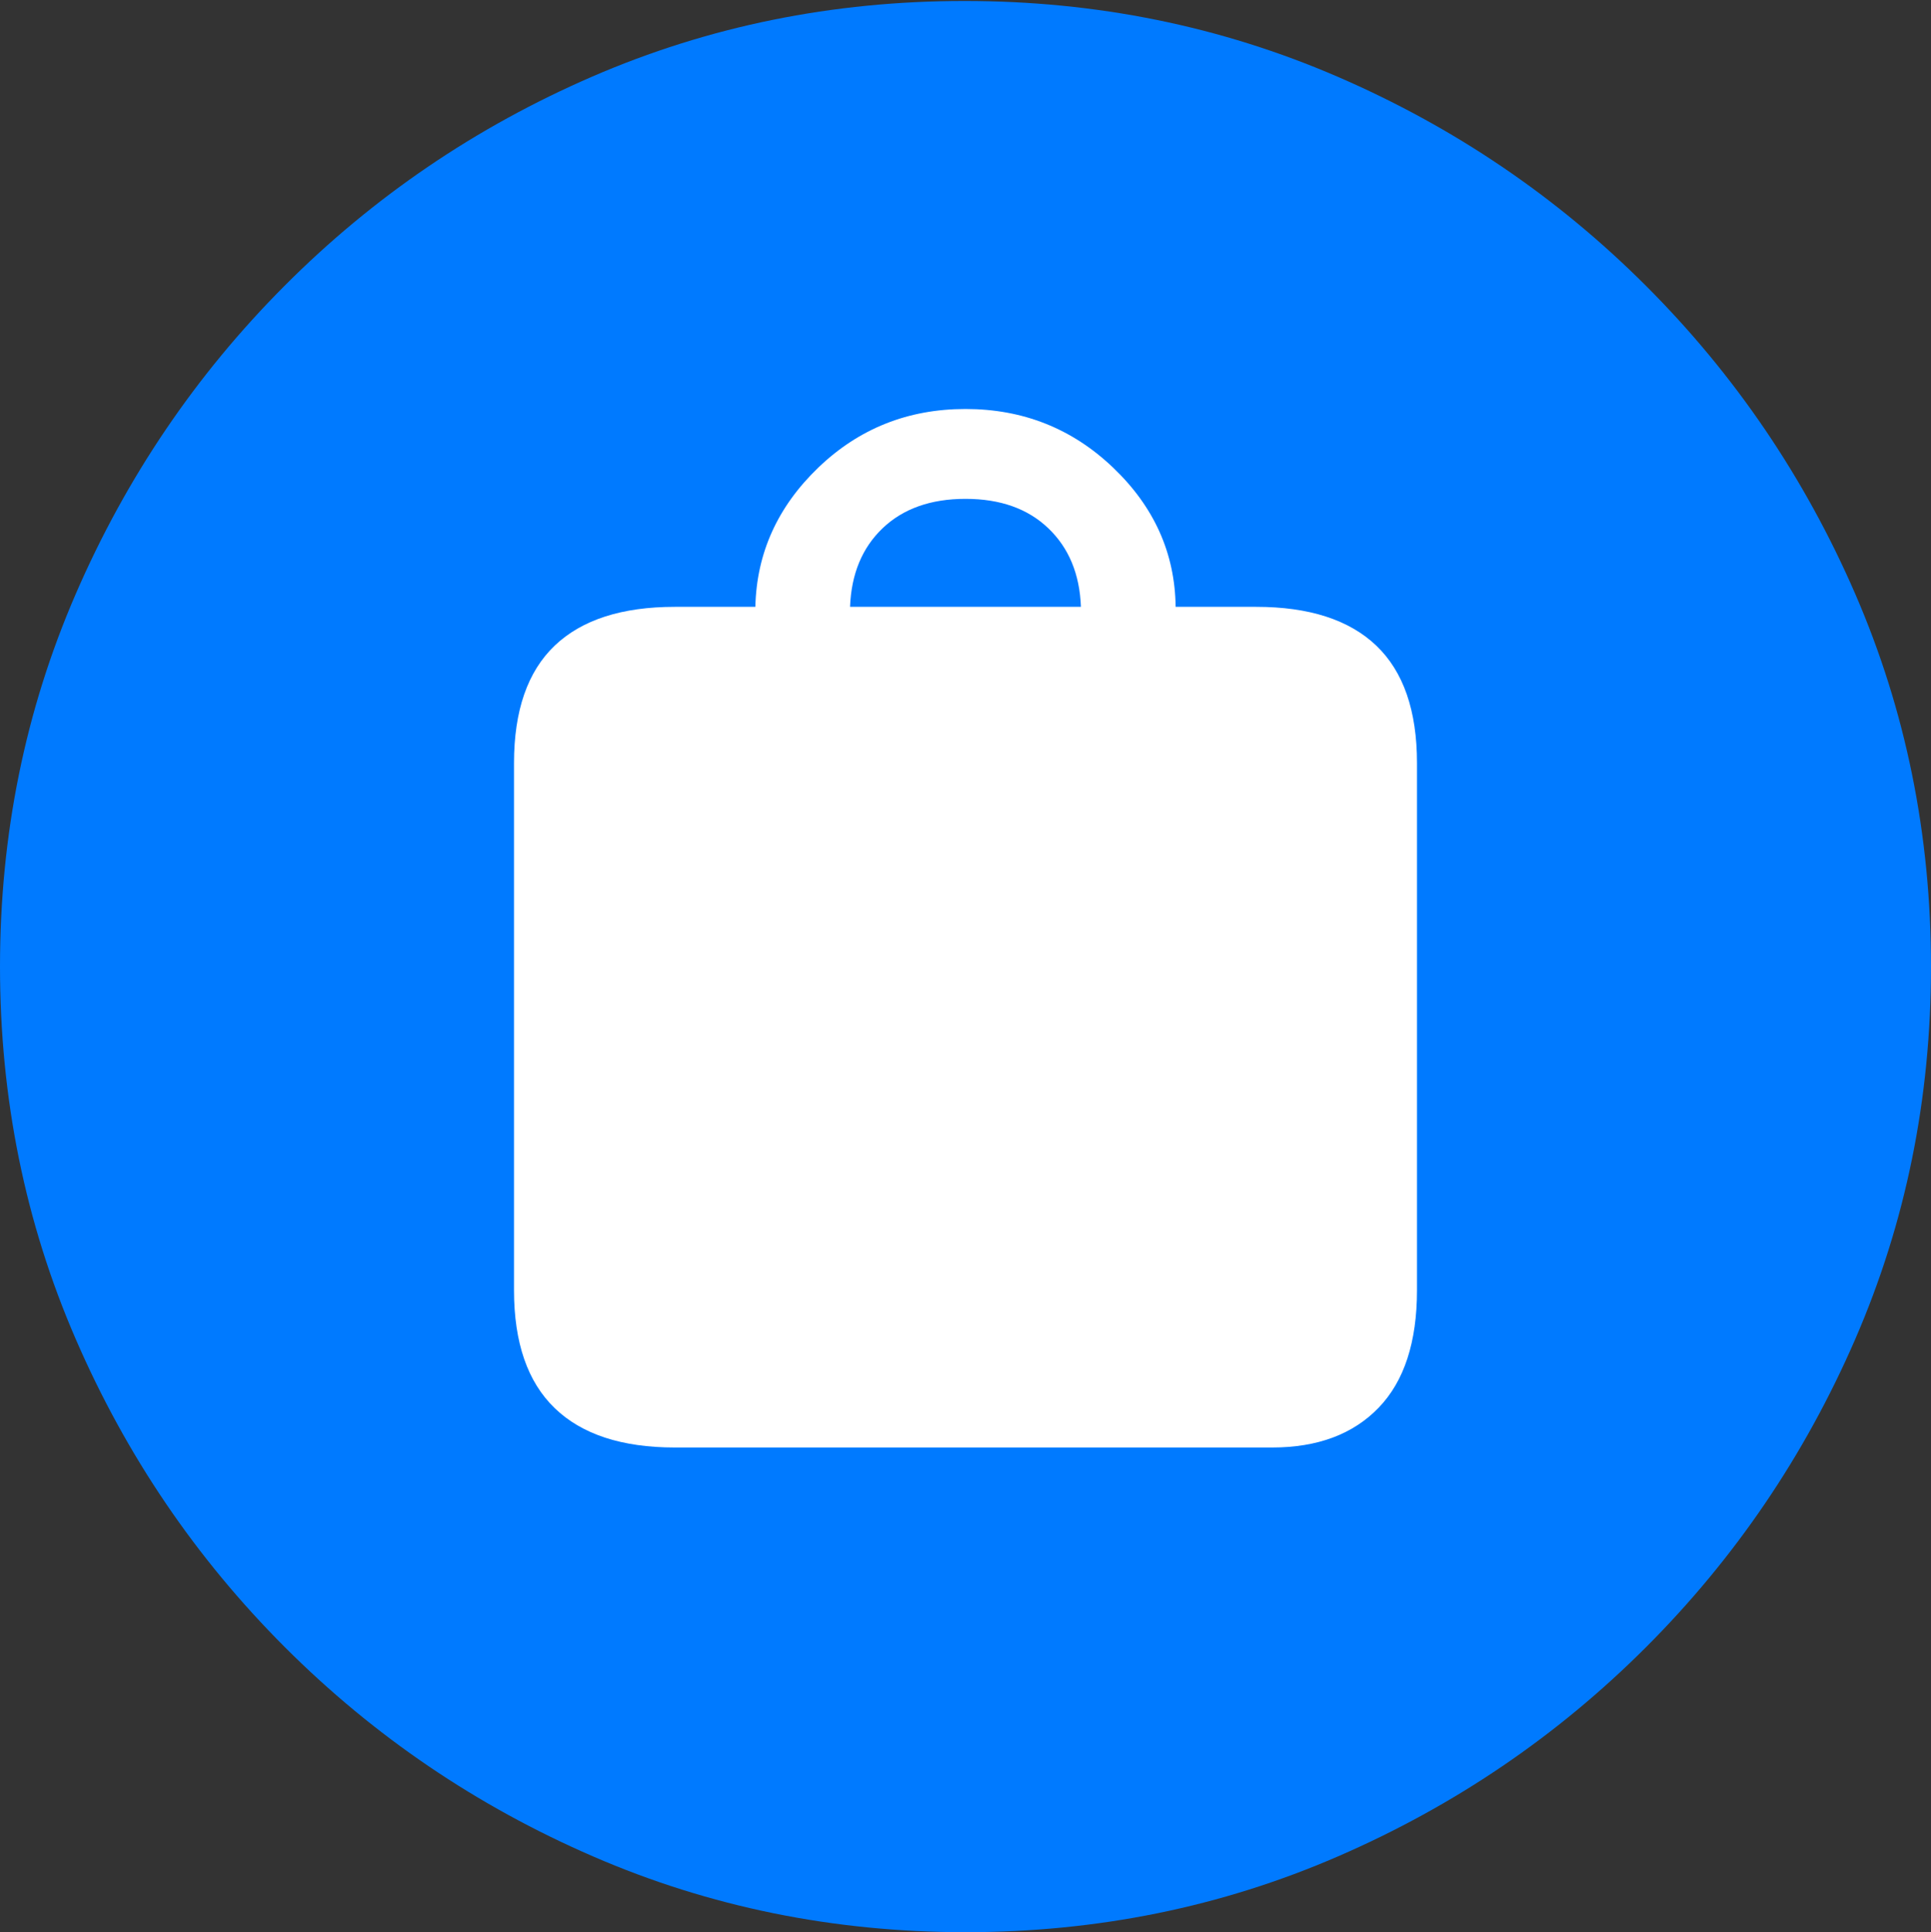 <?xml version="1.0" encoding="UTF-8"?>
<!--Generator: Apple Native CoreSVG 175.5-->
<!DOCTYPE svg
PUBLIC "-//W3C//DTD SVG 1.1//EN"
       "http://www.w3.org/Graphics/SVG/1.1/DTD/svg11.dtd">
<svg version="1.1" xmlns="http://www.w3.org/2000/svg" xmlns:xlink="http://www.w3.org/1999/xlink" width="19.922" height="19.932">
 <rect width="100%" height="100%" fill="#333333" stroke="none"/>
 <g>
  <rect height="19.932" opacity="0" width="19.922" x="0" y="0"/>
  <path d="M9.961 19.932Q12.002 19.932 13.804 19.15Q15.605 18.369 16.982 16.992Q18.359 15.615 19.141 13.813Q19.922 12.012 19.922 9.971Q19.922 7.93 19.141 6.128Q18.359 4.326 16.982 2.949Q15.605 1.572 13.799 0.791Q11.992 0.01 9.951 0.01Q7.91 0.01 6.108 0.791Q4.307 1.572 2.935 2.949Q1.562 4.326 0.781 6.128Q0 7.93 0 9.971Q0 12.012 0.781 13.813Q1.562 15.615 2.939 16.992Q4.316 18.369 6.118 19.15Q7.92 19.932 9.961 19.932Z" fill="#007aff"/>
  <path d="M6.963 14.932Q6.143 14.932 5.723 14.526Q5.303 14.121 5.303 13.31L5.303 7.871Q5.303 7.061 5.723 6.66Q6.143 6.26 6.963 6.26L7.793 6.26Q7.812 5.43 8.442 4.824Q9.072 4.219 9.961 4.219Q10.85 4.219 11.484 4.824Q12.119 5.43 12.129 6.26L12.959 6.26Q13.779 6.26 14.199 6.66Q14.619 7.061 14.619 7.871L14.619 13.31Q14.619 14.111 14.224 14.521Q13.828 14.932 13.125 14.932ZM8.77 6.26L11.152 6.26Q11.133 5.752 10.815 5.449Q10.498 5.146 9.961 5.146Q9.424 5.146 9.106 5.449Q8.789 5.752 8.77 6.26Z" fill="#ffffff"/>
 </g>
</svg>
